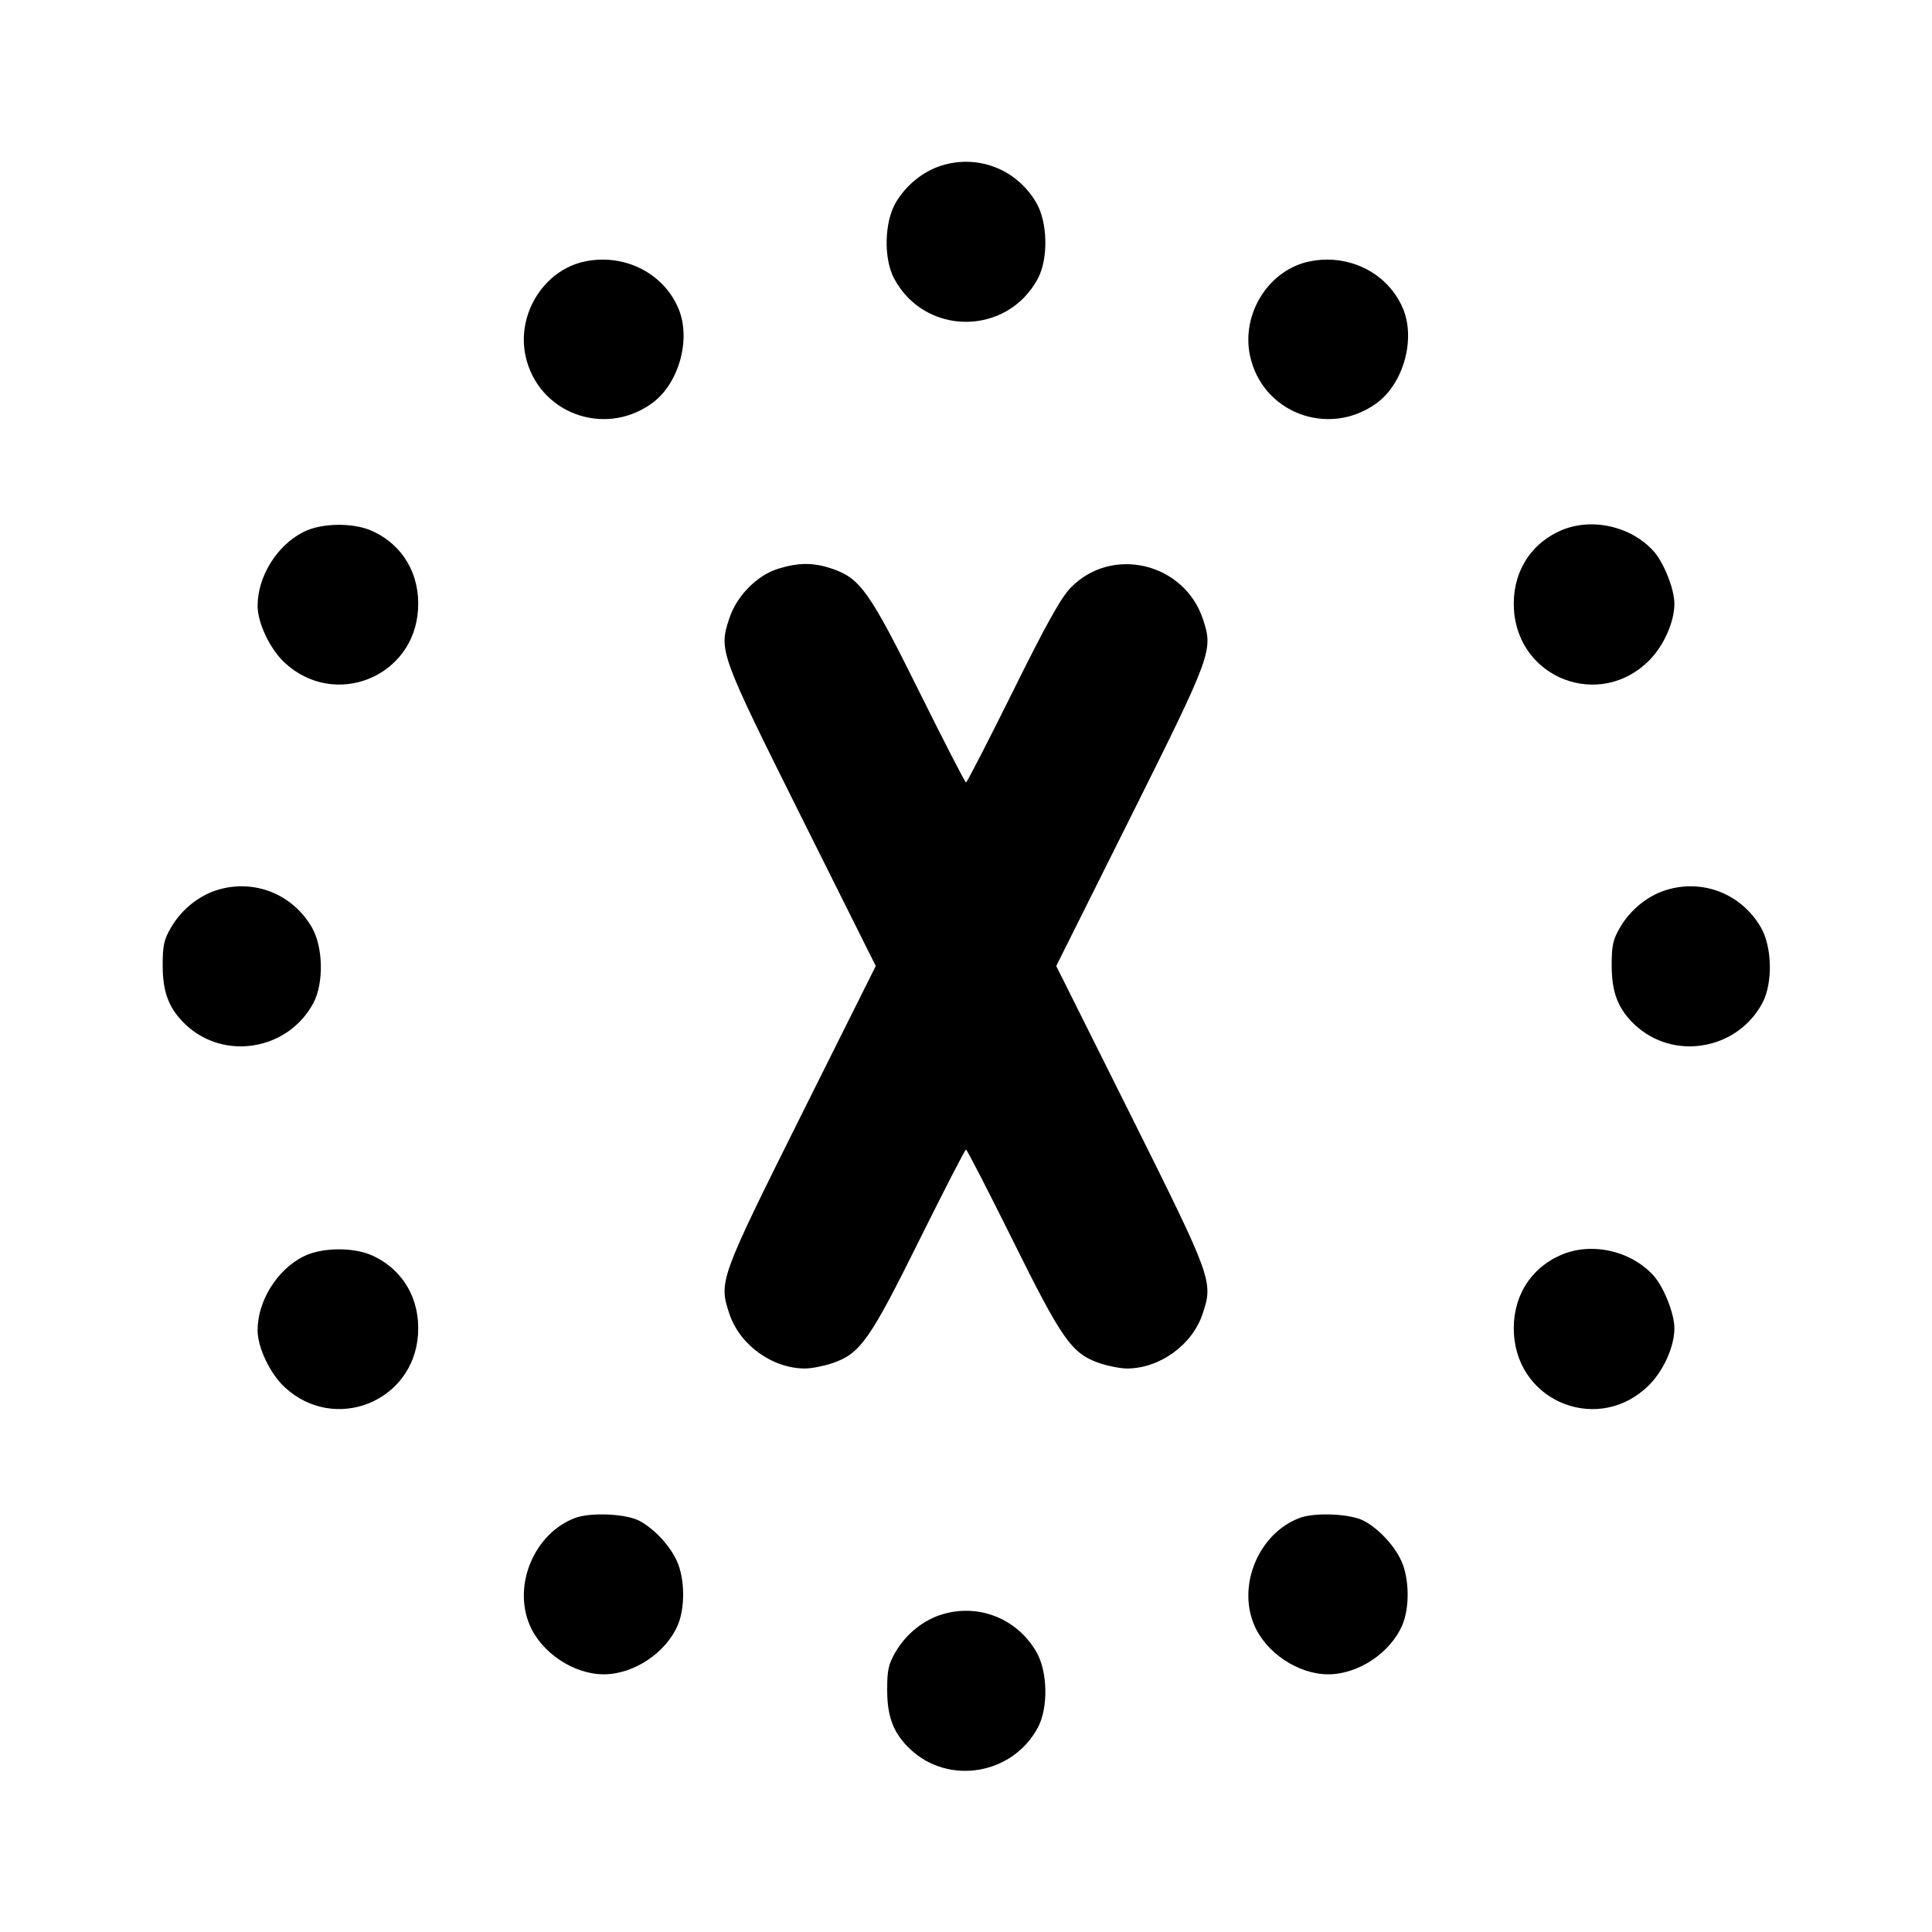<svg xmlns="http://www.w3.org/2000/svg" width="24" height="24" viewBox="0 0 24 24" fill="none" stroke="currentColor" stroke-width="2" stroke-linecap="round" stroke-linejoin="round"><path d="M11.695 2.057 C 11.466 2.129,11.256 2.299,11.128 2.516 C 10.985 2.760,10.975 3.211,11.107 3.460 C 11.490 4.177,12.510 4.177,12.893 3.460 C 13.025 3.211,13.015 2.760,12.872 2.516 C 12.628 2.101,12.150 1.915,11.695 2.057 M7.280 3.245 C 6.767 3.343,6.416 3.891,6.528 4.419 C 6.679 5.126,7.498 5.438,8.093 5.014 C 8.431 4.774,8.589 4.219,8.429 3.835 C 8.246 3.397,7.767 3.151,7.280 3.245 M16.280 3.245 C 15.767 3.343,15.416 3.891,15.528 4.419 C 15.679 5.126,16.498 5.438,17.093 5.014 C 17.431 4.774,17.589 4.219,17.429 3.835 C 17.246 3.397,16.767 3.151,16.280 3.245 M3.766 6.610 C 3.438 6.778,3.200 7.163,3.200 7.526 C 3.200 7.740,3.356 8.066,3.538 8.234 C 4.158 8.806,5.140 8.414,5.193 7.574 C 5.221 7.138,5.007 6.770,4.623 6.596 C 4.387 6.489,3.990 6.495,3.766 6.610 M19.377 6.596 C 18.993 6.770,18.779 7.138,18.807 7.574 C 18.862 8.434,19.876 8.816,20.485 8.206 C 20.667 8.024,20.800 7.726,20.800 7.500 C 20.800 7.318,20.669 6.989,20.541 6.846 C 20.256 6.531,19.756 6.423,19.377 6.596 M9.667 7.065 C 9.406 7.145,9.153 7.401,9.061 7.678 C 8.927 8.081,8.938 8.111,9.954 10.148 L 10.879 12.000 9.954 13.852 C 8.938 15.889,8.927 15.919,9.061 16.322 C 9.189 16.707,9.594 17.000,10.000 17.000 C 10.080 17.000,10.233 16.970,10.340 16.934 C 10.686 16.816,10.804 16.649,11.419 15.408 C 11.727 14.788,11.988 14.280,12.000 14.280 C 12.012 14.280,12.273 14.788,12.581 15.408 C 13.196 16.649,13.314 16.816,13.660 16.934 C 13.767 16.970,13.920 17.000,14.000 17.000 C 14.406 17.000,14.811 16.707,14.939 16.322 C 15.073 15.919,15.062 15.889,14.046 13.852 L 13.121 12.000 14.046 10.148 C 15.056 8.124,15.072 8.079,14.944 7.693 C 14.712 6.992,13.816 6.776,13.304 7.297 C 13.182 7.421,12.997 7.751,12.581 8.592 C 12.273 9.212,12.012 9.720,12.000 9.720 C 11.988 9.720,11.727 9.212,11.419 8.592 C 10.804 7.351,10.686 7.184,10.340 7.066 C 10.106 6.986,9.924 6.986,9.667 7.065 M2.695 11.057 C 2.466 11.129,2.256 11.299,2.128 11.516 C 2.036 11.672,2.020 11.745,2.021 12.000 C 2.022 12.332,2.101 12.533,2.306 12.728 C 2.785 13.181,3.580 13.046,3.893 12.460 C 4.025 12.211,4.015 11.760,3.872 11.516 C 3.628 11.101,3.150 10.915,2.695 11.057 M20.695 11.057 C 20.466 11.129,20.256 11.299,20.128 11.516 C 20.036 11.672,20.020 11.745,20.021 12.000 C 20.022 12.332,20.101 12.533,20.306 12.728 C 20.785 13.181,21.580 13.046,21.893 12.460 C 22.025 12.211,22.015 11.760,21.872 11.516 C 21.628 11.101,21.150 10.915,20.695 11.057 M3.766 15.610 C 3.438 15.778,3.200 16.163,3.200 16.526 C 3.200 16.740,3.356 17.066,3.538 17.234 C 4.158 17.806,5.140 17.414,5.193 16.574 C 5.221 16.138,5.007 15.770,4.623 15.596 C 4.387 15.489,3.990 15.495,3.766 15.610 M19.377 15.596 C 18.993 15.770,18.779 16.138,18.807 16.574 C 18.862 17.434,19.876 17.816,20.485 17.206 C 20.667 17.024,20.800 16.726,20.800 16.500 C 20.800 16.318,20.669 15.989,20.541 15.846 C 20.256 15.531,19.756 15.423,19.377 15.596 M7.146 18.856 C 6.643 19.043,6.369 19.682,6.578 20.182 C 6.723 20.530,7.126 20.799,7.500 20.799 C 7.874 20.799,8.277 20.530,8.422 20.182 C 8.512 19.966,8.507 19.612,8.410 19.395 C 8.324 19.201,8.124 18.987,7.940 18.891 C 7.774 18.804,7.337 18.785,7.146 18.856 M16.146 18.856 C 15.643 19.043,15.369 19.682,15.578 20.182 C 15.723 20.530,16.126 20.799,16.500 20.799 C 16.874 20.799,17.277 20.530,17.422 20.182 C 17.512 19.966,17.507 19.612,17.410 19.395 C 17.324 19.201,17.124 18.987,16.940 18.891 C 16.774 18.804,16.337 18.785,16.146 18.856 M11.695 20.057 C 11.466 20.129,11.256 20.299,11.128 20.516 C 11.036 20.672,11.020 20.745,11.021 21.000 C 11.022 21.332,11.101 21.533,11.306 21.728 C 11.785 22.181,12.580 22.046,12.893 21.460 C 13.025 21.211,13.015 20.760,12.872 20.516 C 12.628 20.101,12.150 19.915,11.695 20.057 " stroke="none" fill-rule="evenodd" fill="black"></path></svg>